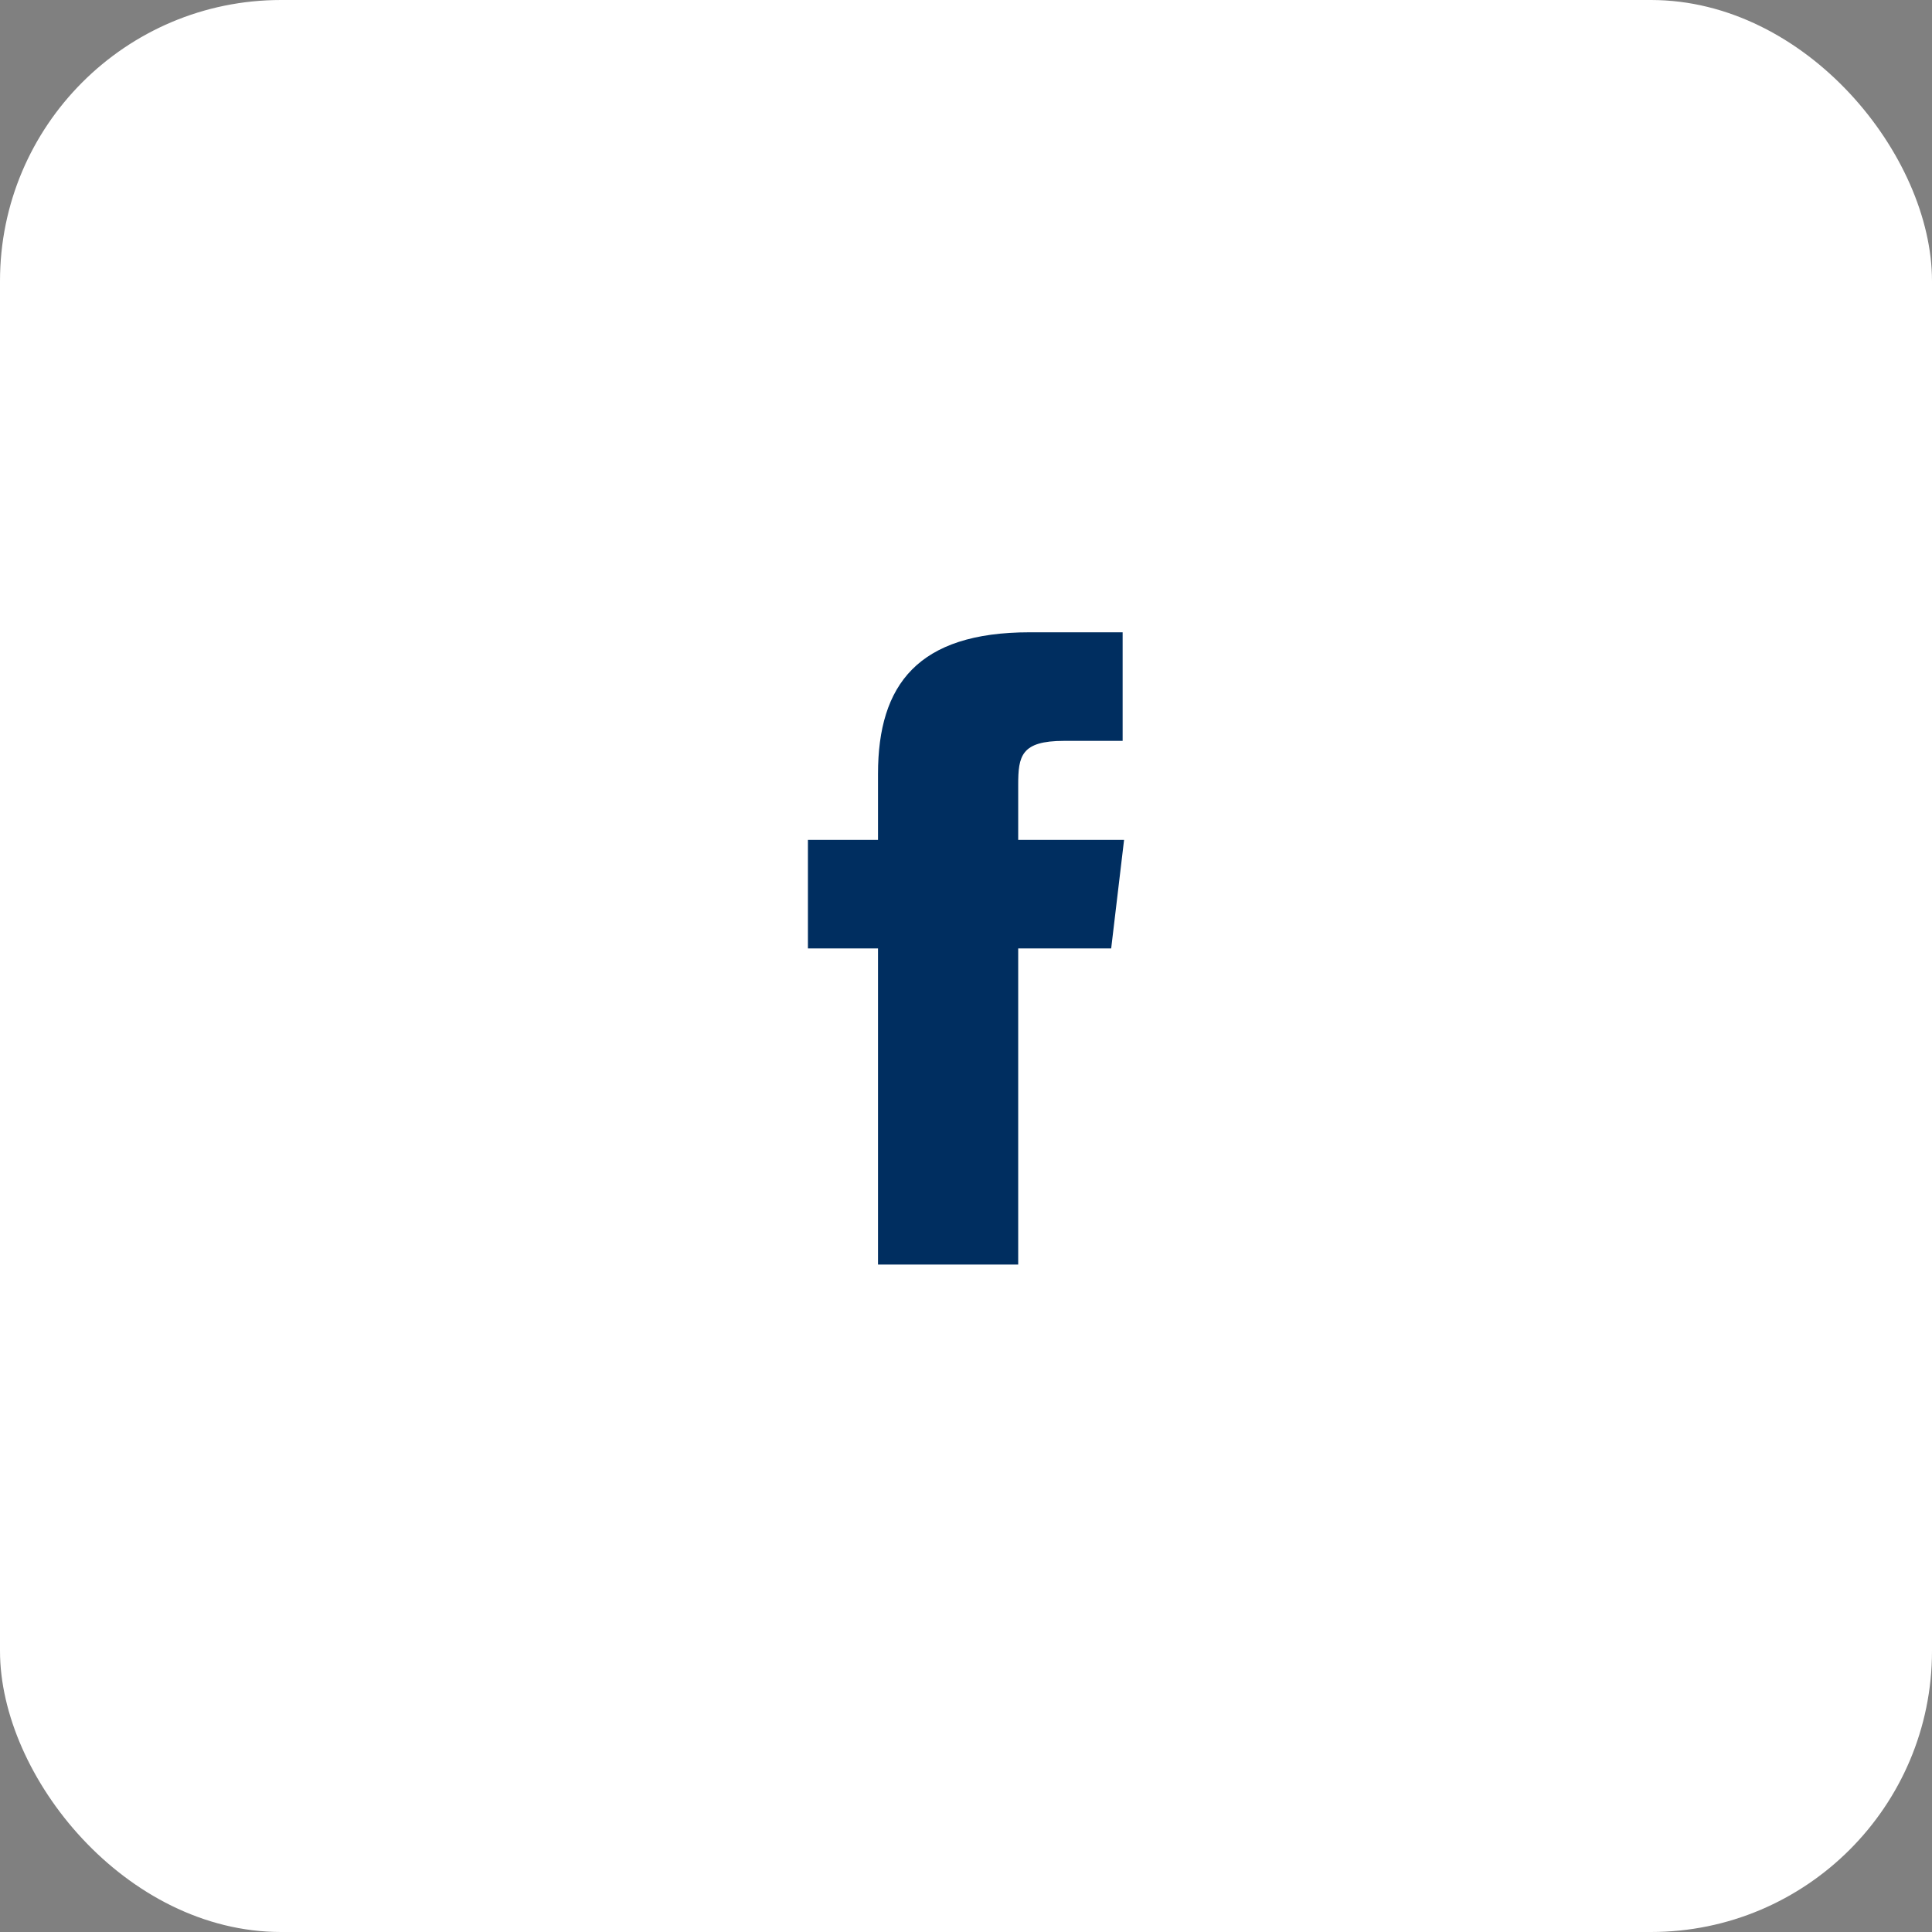 <?xml version="1.0" encoding="UTF-8"?>
<svg width="55px" height="55px" viewBox="0 0 55 55" version="1.1" xmlns="http://www.w3.org/2000/svg" xmlns:xlink="http://www.w3.org/1999/xlink">
    <rect x="0" y="0" width="55" height="55" fill="#808080" stroke="none"/>
    <title>70B35921-EFF7-47CB-893E-2CBE947EA755</title>
    <g id="Page-1" stroke="none" stroke-width="1" fill="none" fill-rule="evenodd">
        <g id="Regulator---homepage---concept-FINAL" transform="translate(-210, -18348)">
            <g id="footer" transform="translate(73, 17897)">
                <g id="Group-3" transform="translate(137, 451)">
                    <rect id="Rectangle" fill="#FFFFFF" x="0" y="0" width="55" height="55" rx="8"></rect>
                    <g id="icon-facebook" transform="translate(23, 18)" fill="#002E60">
                        <path d="M5.986,5.909 L5.986,4.343 C5.986,3.522 6.068,3.091 7.29,3.091 L8.959,3.091 L8.959,0 L6.312,0 C3.136,0 1.995,1.487 1.995,4.03 L1.995,5.909 L0,5.909 L0,9 L1.995,9 L1.995,18 L5.986,18 L5.986,9 L8.633,9 L9,5.909 L5.986,5.909 Z" id="Path"></path>
                    </g>
                </g>
            </g>
        </g>
    </g>
</svg>